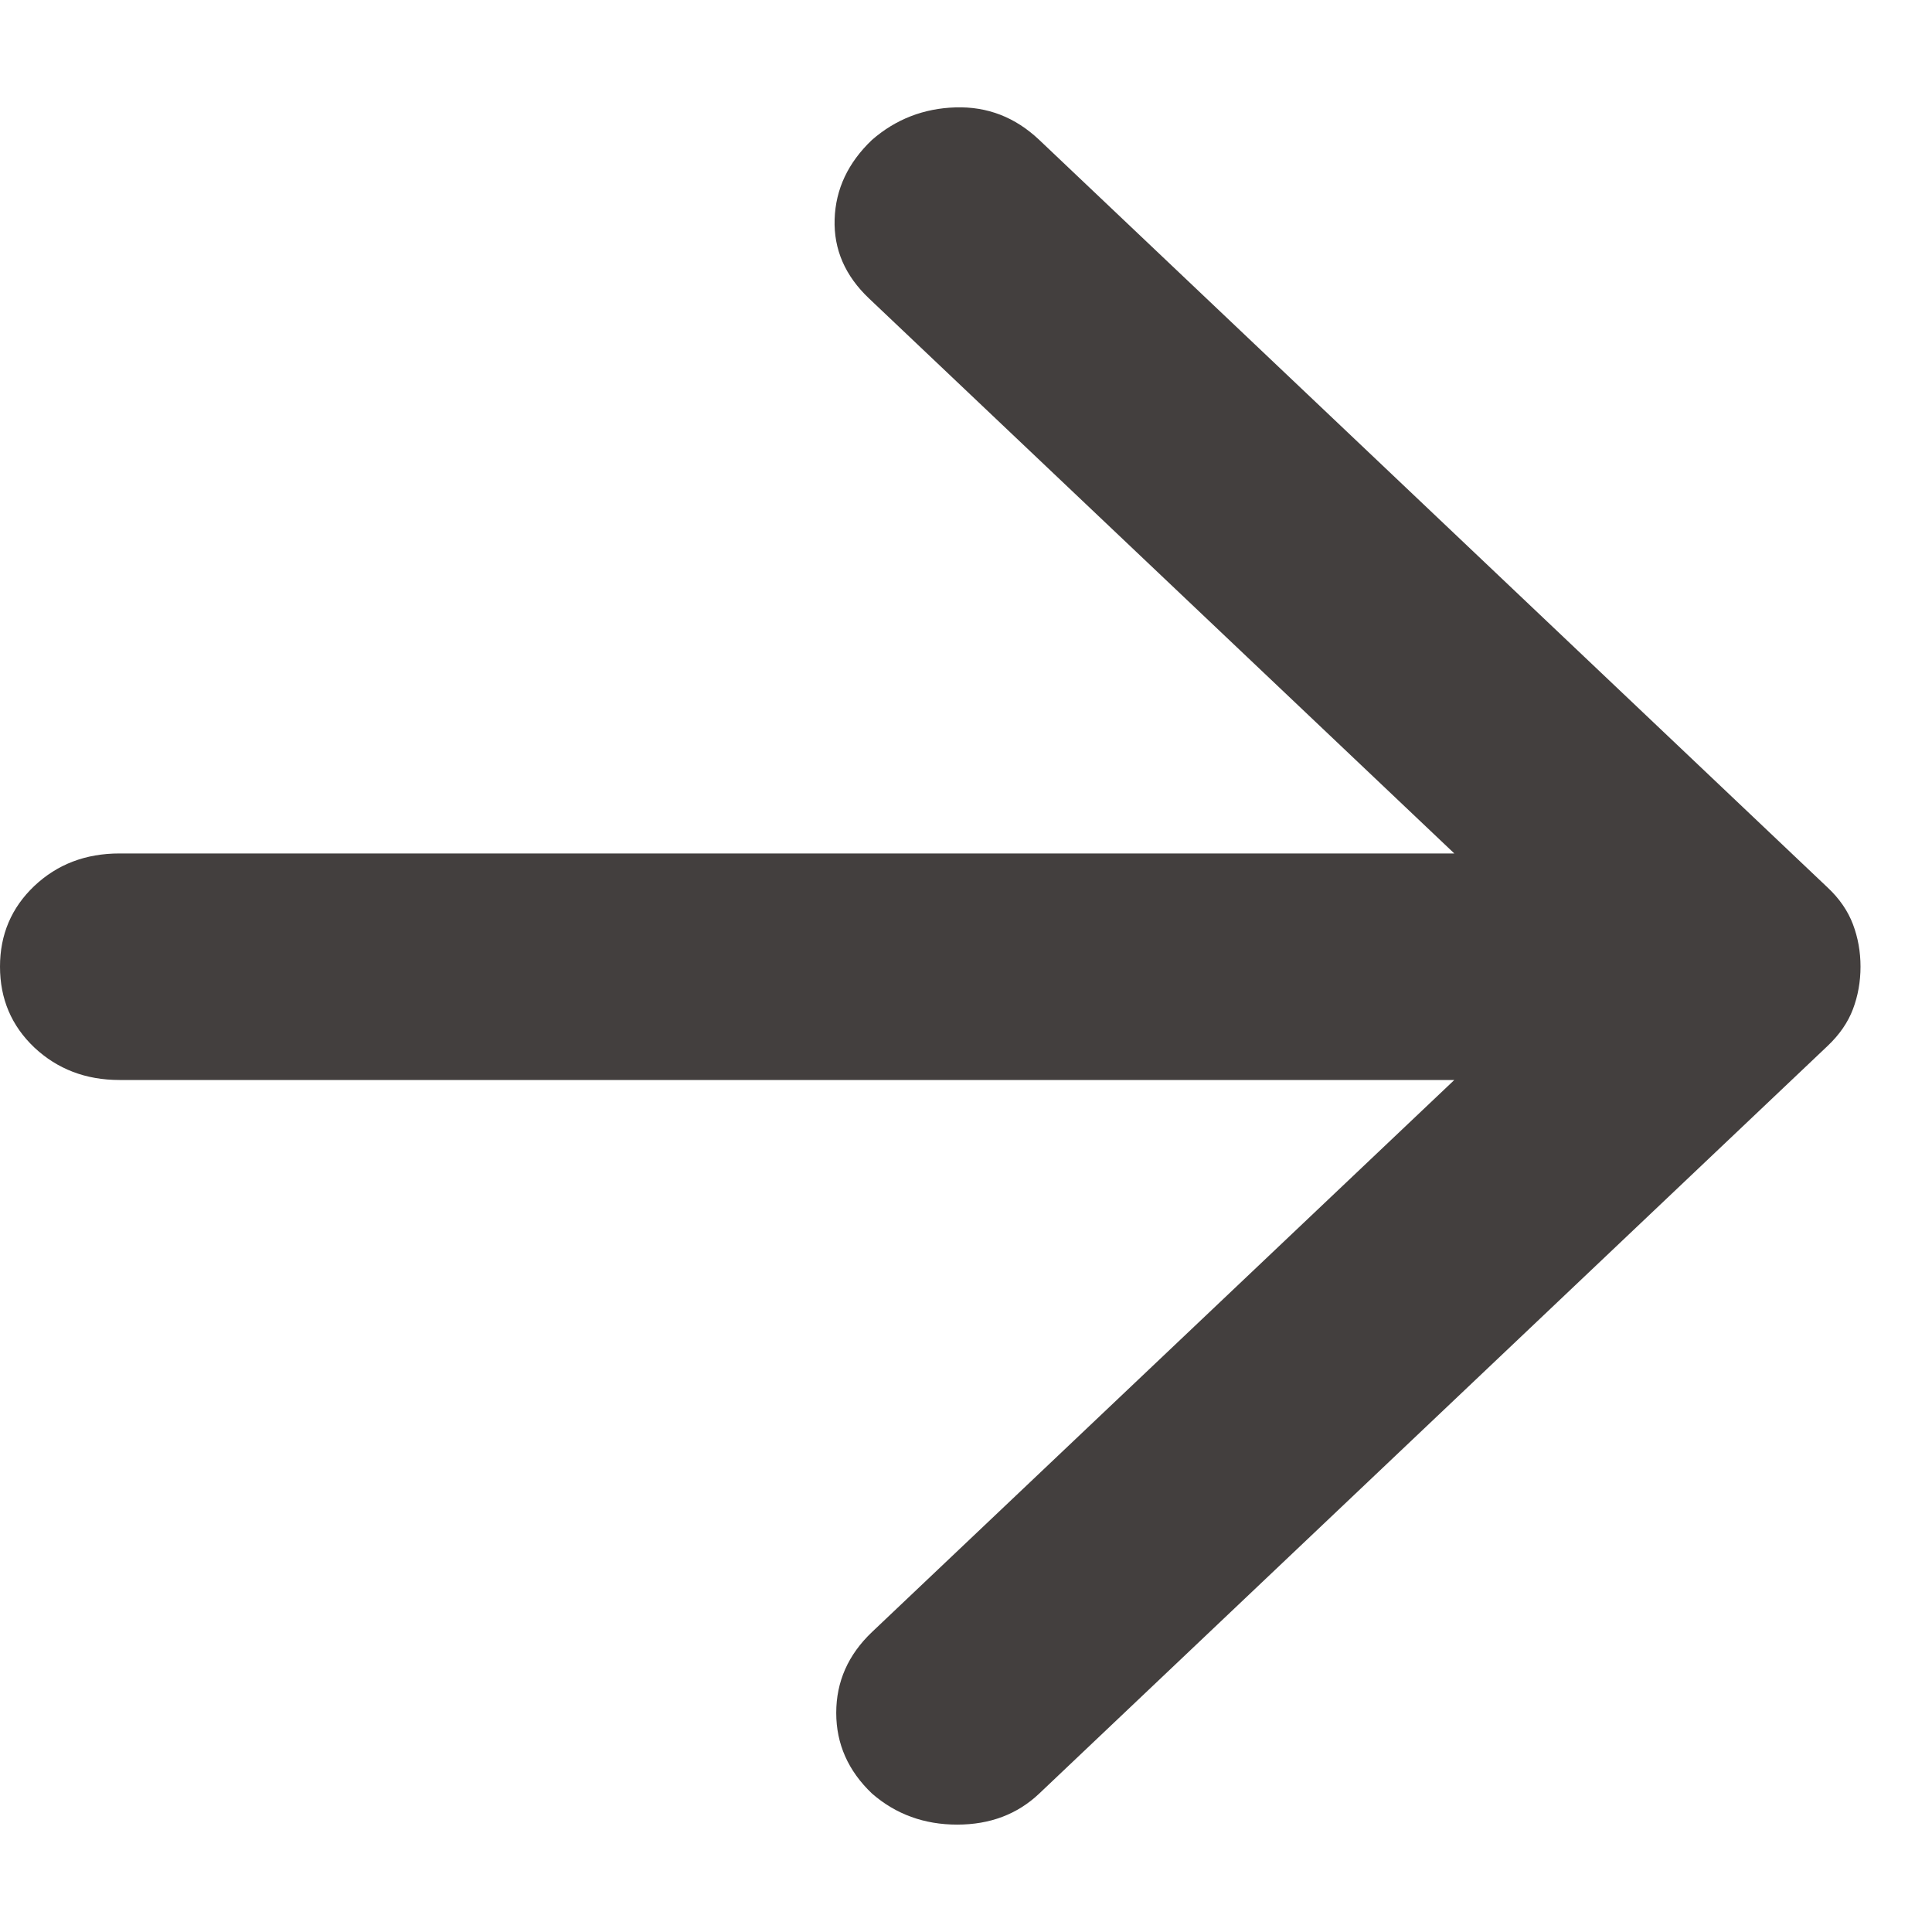 <svg width="12" height="12" viewBox="0 0 12 12" fill="none" xmlns="http://www.w3.org/2000/svg">
<path d="M9.033 6.708H0.742C0.532 6.708 0.356 6.64 0.213 6.506C0.071 6.371 0 6.204 0 6.004C0 5.805 0.071 5.638 0.213 5.503C0.356 5.368 0.532 5.301 0.742 5.301H9.033L5.398 1.854C5.249 1.713 5.178 1.549 5.184 1.362C5.19 1.174 5.268 1.01 5.416 0.869C5.564 0.74 5.738 0.673 5.935 0.667C6.133 0.661 6.306 0.728 6.455 0.869L11.351 5.512C11.426 5.582 11.478 5.659 11.509 5.741C11.54 5.823 11.556 5.911 11.556 6.004C11.556 6.098 11.54 6.186 11.509 6.268C11.478 6.35 11.426 6.426 11.351 6.497L6.455 11.14C6.319 11.269 6.149 11.333 5.945 11.333C5.741 11.333 5.564 11.269 5.416 11.14C5.268 10.999 5.194 10.832 5.194 10.639C5.194 10.445 5.268 10.278 5.416 10.137L9.033 6.708Z" fill="#433F3E"/>
</svg>
